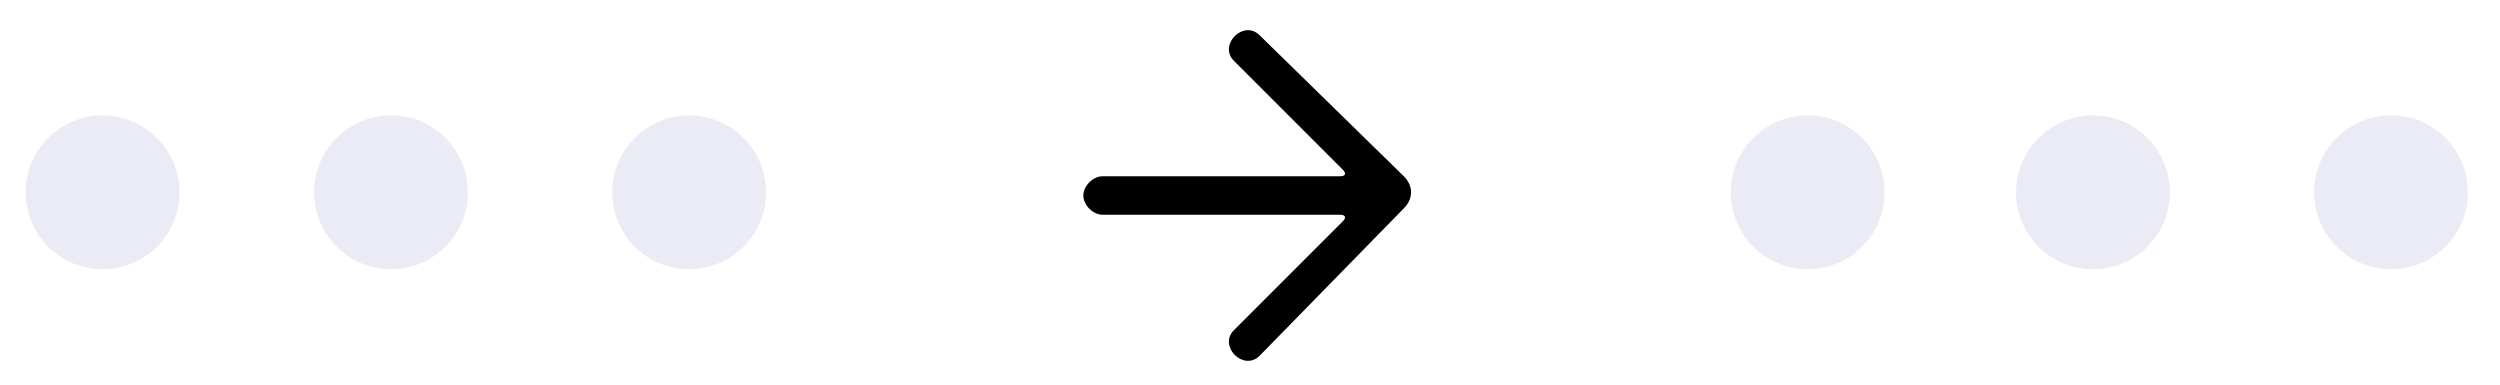 <?xml version="1.0" encoding="utf-8"?>
<!-- Generator: Adobe Illustrator 21.0.0, SVG Export Plug-In . SVG Version: 6.00 Build 0)  -->
<svg version="1.1" id="Calque_1" xmlns="http://www.w3.org/2000/svg" xmlns:xlink="http://www.w3.org/1999/xlink" x="0px" y="0px"
	 width="78px" height="12px" viewBox="0 0 78 12" style="enable-background:new 0 0 78 12;" xml:space="preserve">
<style type="text/css">
	.st0{fill:#EAEBF5;***REMOVED***
	.st1{fill-rule:evenodd;clip-rule:evenodd;fill:#1E1738;***REMOVED***
</style>
<g>
	<g>
		<circle class="st0" cx="3.2" cy="6" r="2.4"/>
		<circle class="st0" cx="12.2" cy="6" r="2.4"/>
		<circle class="st0" cx="21.5" cy="6" r="2.4"/>
		<circle class="st0" cx="56.4" cy="6" r="2.4"/>
		<circle class="st0" cx="65.3" cy="6" r="2.4"/>
		<circle class="st0" cx="74.6" cy="6" r="2.4"/>
		<path class="st1" d="M43.8,6.5c0.3-0.3,0.3-0.7,0-1l-4.5-4.4c-0.5-0.5-1.3,0.3-0.8,0.8l3.4,3.4c0.1,0.1,0.1,0.2-0.1,0.2h-7.4
			c-0.3,0-0.6,0.3-0.6,0.6c0,0.3,0.3,0.6,0.6,0.6h7.4c0.2,0,0.2,0.1,0.1,0.2l-3.4,3.4c-0.5,0.5,0.3,1.3,0.8,0.8L43.8,6.5z"/>
	</g>
</g>
</svg>

